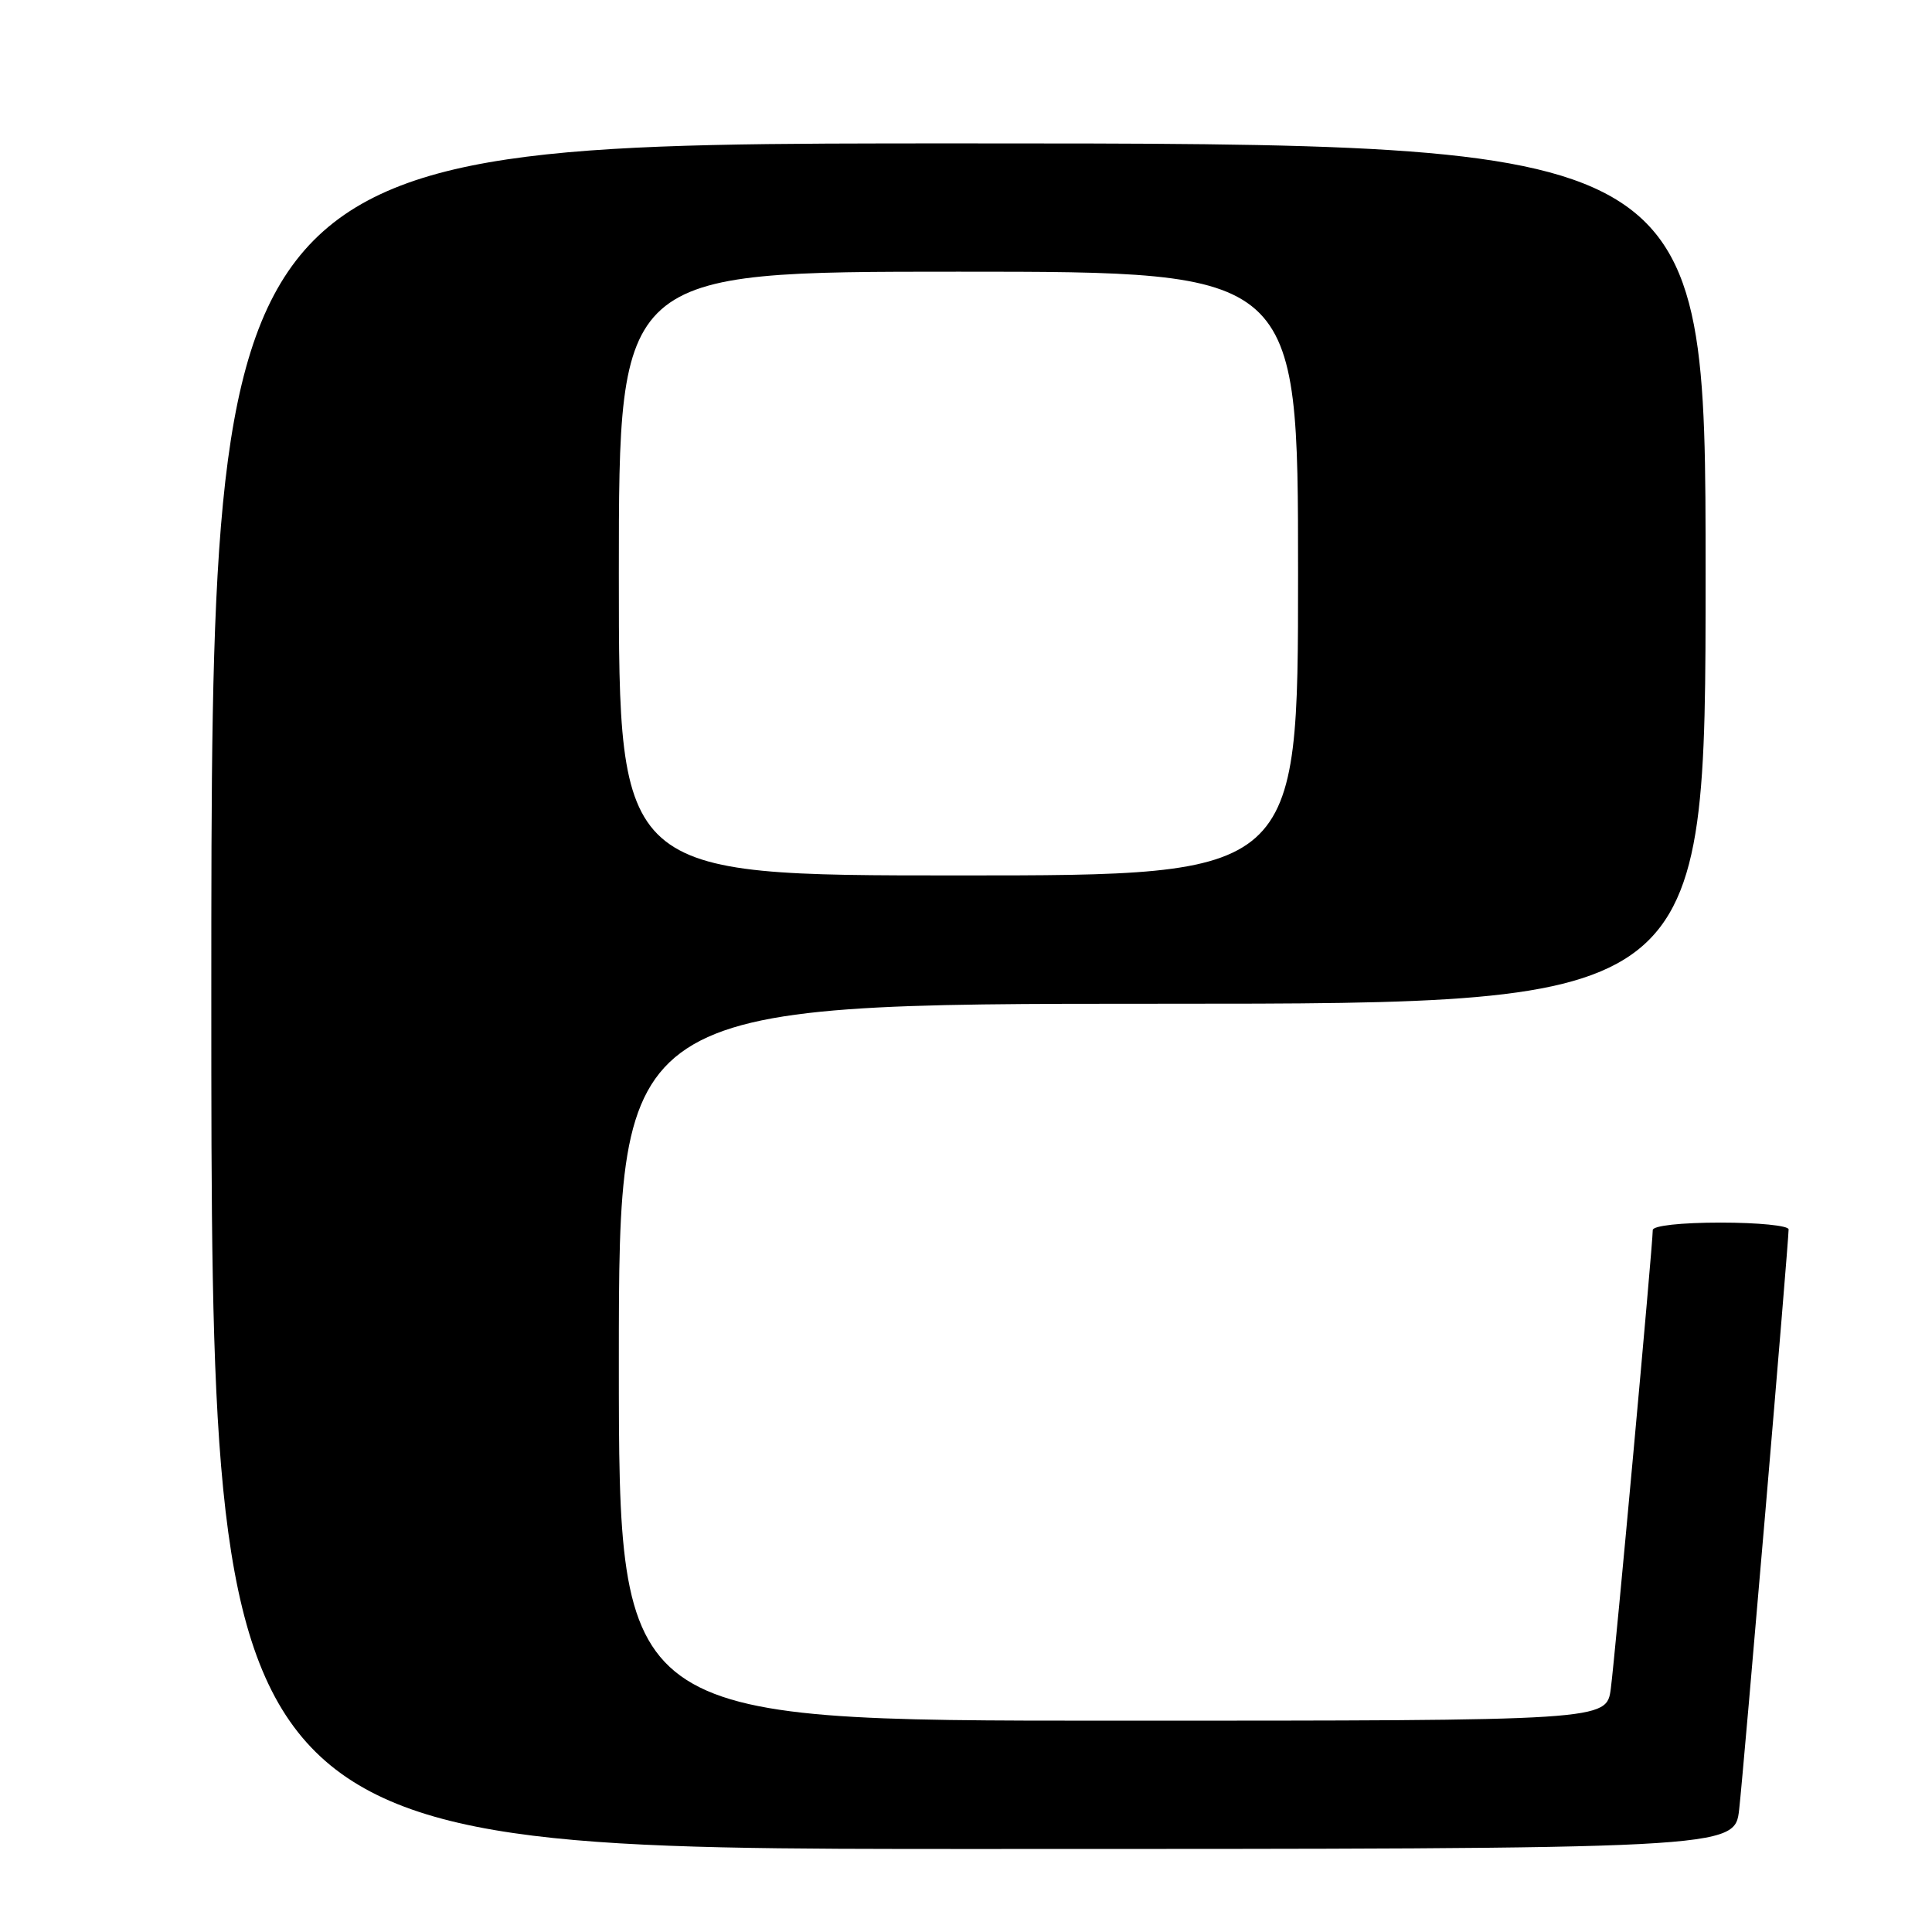 <?xml version="1.0" encoding="UTF-8" standalone="no"?>
<!DOCTYPE svg PUBLIC "-//W3C//DTD SVG 1.1//EN" "http://www.w3.org/Graphics/SVG/1.1/DTD/svg11.dtd" >
<svg xmlns="http://www.w3.org/2000/svg" xmlns:xlink="http://www.w3.org/1999/xlink" version="1.1" viewBox="0 0 256 256">
 <g >
 <path fill="currentColor"
d=" M 230.45 239.75 C 231.04 234.52 237.00 164.60 237.00 162.90 C 237.00 162.40 232.95 162.00 228.00 162.00 C 222.75 162.00 219.00 162.41 219.00 162.99 C 219.00 164.90 214.00 219.55 213.44 223.75 C 212.88 228.00 212.88 228.00 147.44 228.00 C 82.00 228.00 82.00 228.00 82.00 180.50 C 82.00 133.00 82.00 133.00 154.00 133.00 C 226.00 133.00 226.00 133.00 226.00 76.00 C 226.00 19.00 226.00 19.00 127.00 19.00 C 28.00 19.00 28.00 19.00 28.00 132.00 C 28.00 245.00 28.00 245.00 128.93 245.00 C 229.86 245.00 229.86 245.00 230.45 239.75 Z  M 82.00 76.00 C 82.00 36.00 82.00 36.00 127.00 36.00 C 172.00 36.00 172.00 36.00 172.00 76.00 C 172.00 116.00 172.00 116.00 127.00 116.00 C 82.00 116.00 82.00 116.00 82.00 76.00 Z "/>
</g>
</svg>